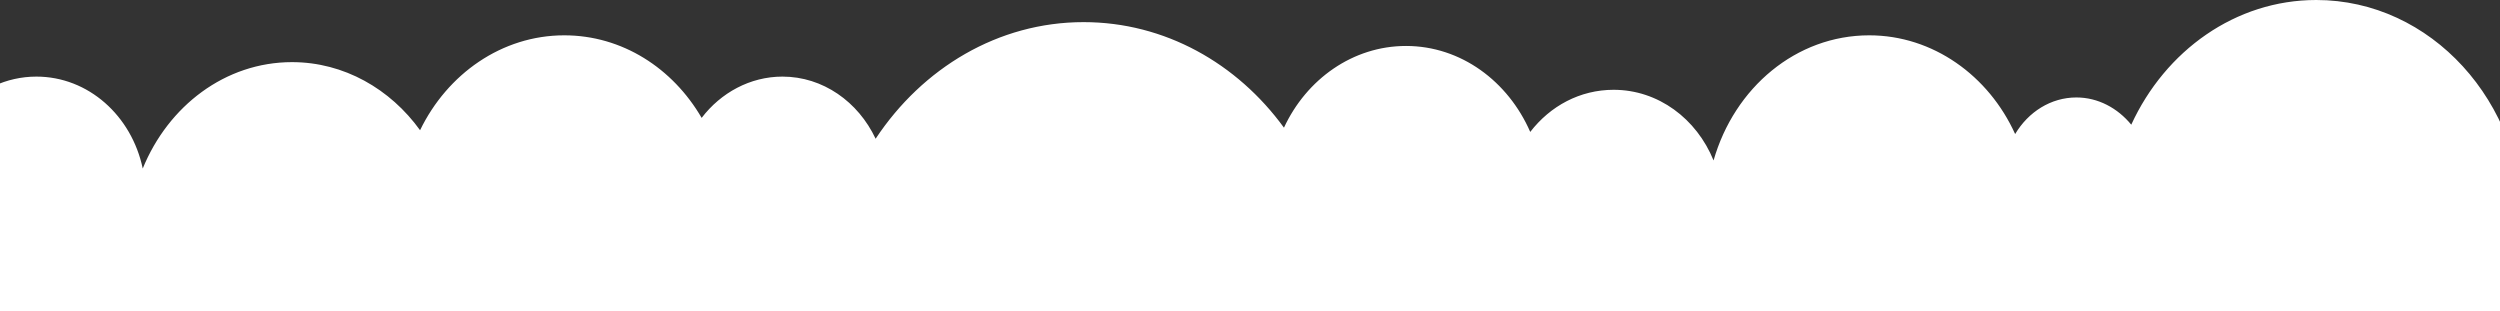 <svg width="1920" height="239" viewBox="0 0 1920 239" fill="none" xmlns="http://www.w3.org/2000/svg">
<rect x="0" y="0" width="1920" height="239" fill="#333333" stroke="none"/>
<path d="M27.954 58.831C67.808 58.831 101.129 88.901 109.622 129.429C129.222 81.383 172.996 47.719 224.284 47.719C264.138 47.719 299.745 68.31 322.612 100.013C343.519 56.87 385.333 27.128 433.353 27.128C477.78 27.128 516.654 52.295 538.868 90.535C553.568 71.251 576.108 58.831 600.935 58.831C631.969 58.831 659.083 78.115 672.476 106.55C708.41 52.295 766.558 16.996 832.219 16.996C894.613 16.996 950.147 48.699 986.081 98.052C1003.39 60.792 1039 35.299 1079.84 35.299C1121.98 35.299 1158.24 62.427 1175.22 101.321C1190.58 81.383 1213.44 68.963 1239.25 68.963C1273.55 68.963 1302.95 91.189 1316.02 123.219C1332.03 67.329 1379.39 27.128 1435.58 27.128C1484.58 27.128 1527.37 58.178 1547.63 102.955C1557.75 85.959 1575.07 74.847 1594.67 74.847C1611.33 74.847 1626.36 83.018 1636.81 95.764C1662.94 38.894 1716.84 0 1778.91 0C1866.79 0 1938 77.788 1938 173.88V537H-56V150.674C-56 100.013 -18.433 58.831 27.954 58.831Z" fill="white"/>
</svg>
